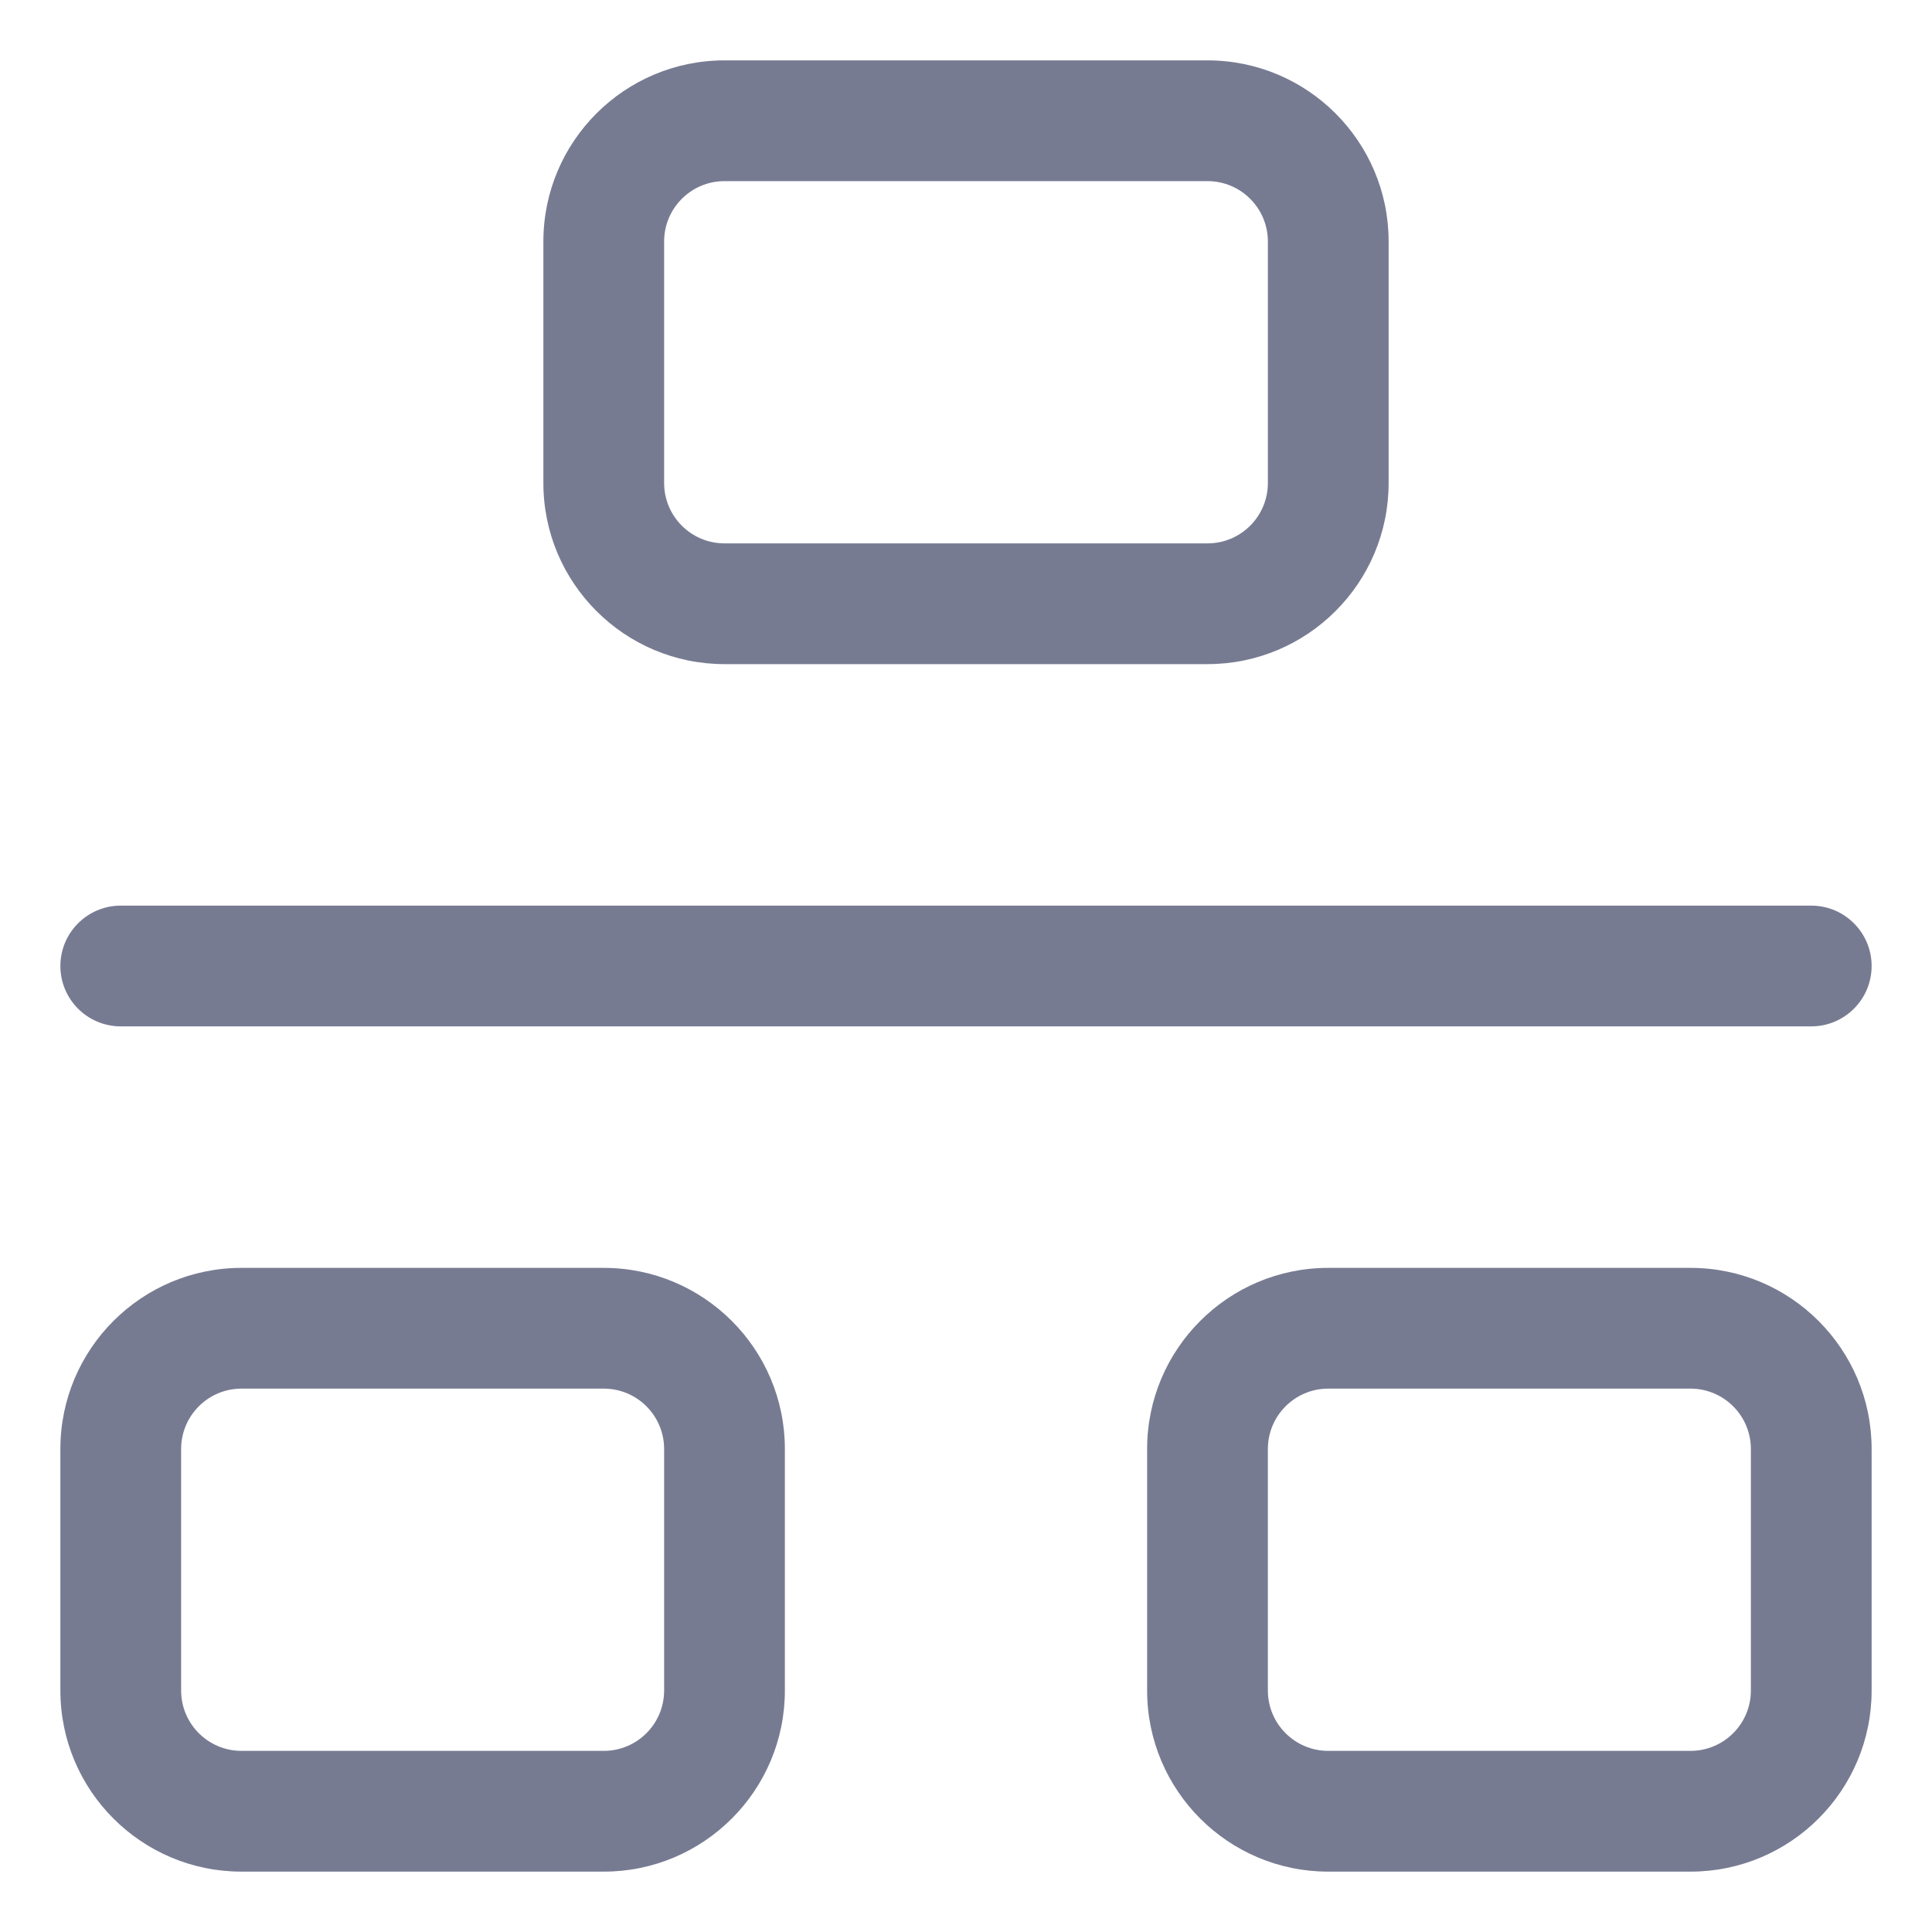 <svg width="16" height="16" viewBox="0 0 16 16" fill="none" xmlns="http://www.w3.org/2000/svg">
<path fill-rule="evenodd" clip-rule="evenodd" d="M6 0.5H10C10.828 0.5 11.5 1.172 11.5 2V4C11.5 4.828 10.828 5.5 10 5.5H6C5.172 5.5 4.5 4.828 4.5 4V2C4.5 1.172 5.172 0.5 6 0.5ZM5.5 2V4C5.5 4.276 5.724 4.5 6 4.5H10C10.276 4.5 10.5 4.276 10.5 4V2C10.5 1.724 10.276 1.5 10 1.5H6C5.724 1.5 5.5 1.724 5.5 2Z" fill="#777B92"/>
<path fill-rule="evenodd" clip-rule="evenodd" d="M11 10.5H14C14.828 10.5 15.5 11.172 15.5 12V14C15.5 14.828 14.828 15.5 14 15.5H11C10.172 15.5 9.5 14.828 9.5 14V12C9.5 11.172 10.172 10.5 11 10.5ZM10.5 12V14C10.5 14.276 10.724 14.5 11 14.5H14C14.276 14.5 14.5 14.276 14.5 14V12C14.5 11.724 14.276 11.5 14 11.5H11C10.724 11.5 10.5 11.724 10.5 12Z" fill="#777B92"/>
<path fill-rule="evenodd" clip-rule="evenodd" d="M0.5 12C0.5 11.172 1.172 10.5 2 10.5H5C5.828 10.5 6.5 11.172 6.5 12V14C6.5 14.828 5.828 15.5 5 15.5H2C1.172 15.5 0.5 14.828 0.5 14V12ZM2 11.5C1.724 11.5 1.5 11.724 1.5 12V14C1.5 14.276 1.724 14.5 2 14.5H5C5.276 14.5 5.5 14.276 5.5 14V12C5.5 11.724 5.276 11.5 5 11.5H2Z" fill="#777B92"/>
<path fill-rule="evenodd" clip-rule="evenodd" d="M1 7.5H15C15.276 7.5 15.5 7.724 15.5 8C15.5 8.276 15.276 8.5 15 8.5H1C0.724 8.5 0.5 8.276 0.5 8C0.5 7.724 0.724 7.5 1 7.5Z" fill="#777B92"/>
</svg>
